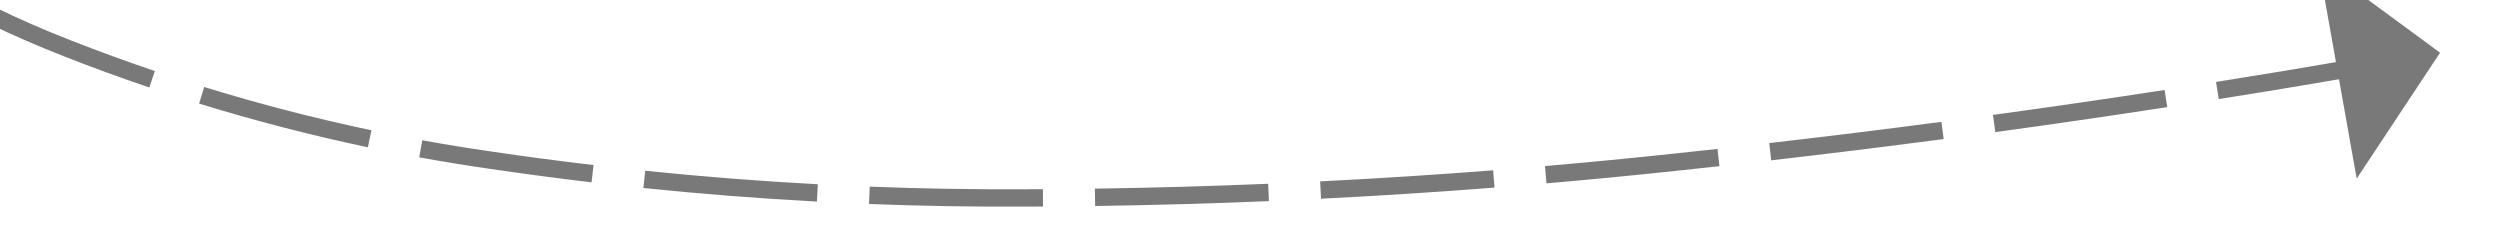 ﻿<?xml version="1.0" encoding="utf-8"?>
<svg version="1.1" xmlns:xlink="http://www.w3.org/1999/xlink" width="144px" height="14px" viewBox="686 492  144 14" xmlns="http://www.w3.org/2000/svg">
  <g transform="matrix(0.309 -0.951 0.951 0.309 49.188 1065.701 )">
    <path d="M 773.826 387.626  C 776.933 386.471  780.103 385.49  783.321 384.69  L 783.079 383.72  C 779.826 384.529  776.62 385.52  773.477 386.689  L 773.826 387.626  Z M 762.402 393.501  C 765.131 391.639  768.032 390.041  771.065 388.73  L 770.668 387.812  C 767.577 389.149  764.62 390.777  761.838 392.675  L 762.402 393.501  Z M 752.849 402.052  C 754.049 400.619  755.34 399.263  756.713 397.994  C 757.769 397.033  758.865 396.116  759.996 395.245  L 759.386 394.452  C 758.232 395.341  757.115 396.276  756.037 397.256  C 754.632 398.555  753.311 399.943  752.082 401.41  L 752.849 402.052  Z M 746.147 412.967  C 747.445 409.934  749.081 407.056  751.023 404.389  L 750.215 403.801  C 748.228 406.528  746.555 409.471  745.228 412.574  L 746.147 412.967  Z M 742.441 425.288  C 743.051 422.037  743.928 418.841  745.061 415.733  L 744.121 415.391  C 742.969 418.55  742.079 421.798  741.458 425.103  L 742.441 425.288  Z M 741.317 438.135  C 741.338 436.432  741.398 434.729  741.499 433.029  C 741.59 431.422  741.745 429.819  741.964 428.224  L 740.973 428.088  C 740.751 429.709  740.593 431.338  740.501 432.971  C 740.399 434.687  740.338 436.404  740.317 438.123  L 741.317 438.135  Z M 741.927 451.053  C 741.573 447.754  741.371 444.439  741.321 441.121  L 740.321 441.136  C 740.372 444.485  740.576 447.83  740.932 451.16  L 741.927 451.053  Z M 743.975 463.841  C 743.588 461.902  743.229 459.958  742.899 458.009  C 742.67 456.683  742.465 455.352  742.285 454.018  L 741.294 454.152  C 741.476 455.498  741.682 456.84  741.913 458.178  C 742.245 460.136  742.606 462.089  742.994 464.037  L 743.975 463.841  Z M 746.916 476.469  C 746.059 473.256  745.281 470.022  744.582 466.771  L 743.605 466.981  C 744.307 470.248  745.089 473.498  745.95 476.726  L 746.916 476.469  Z M 750.653 488.887  C 750.552 488.581  750.451 488.275  750.35 487.968  C 749.406 485.117  748.525 482.245  747.709 479.354  L 746.746 479.626  C 747.567 482.531  748.452 485.416  749.4 488.282  C 749.501 488.588  749.602 488.895  749.704 489.202  L 750.653 488.887  Z M 754.959 501.133  C 753.799 498.013  752.682 494.877  751.608 491.726  L 750.661 492.049  C 751.738 495.209  752.858 498.353  754.022 501.482  L 754.959 501.133  Z M 759.701 513.218  C 758.43 510.141  757.201 507.047  756.015 503.937  L 755.081 504.293  C 756.27 507.412  757.502 510.514  758.777 513.599  L 759.701 513.218  Z M 764.867 525.129  C 764.531 524.383  764.196 523.637  763.863 522.89  C 762.837 520.598  761.835 518.295  760.856 515.982  L 759.935 516.371  C 760.916 518.69  761.921 520.999  762.95 523.298  C 763.284 524.046  763.619 524.793  763.956 525.54  L 764.867 525.129  Z M 770.335 536.911  C 768.9 533.905  767.491 530.887  766.107 527.858  L 765.197 528.274  C 766.584 531.308  767.996 534.331  769.432 537.342  L 770.335 536.911  Z M 776.054 548.573  C 774.556 545.599  773.082 542.612  771.632 539.613  L 770.732 540.048  C 772.184 543.052  773.66 546.044  775.161 549.023  L 776.054 548.573  Z M 781.092 558.349  C 779.849 555.99  778.621 553.622  777.41 551.247  L 776.519 551.701  C 778.034 554.673  779.575 557.632  781.14 560.579  L 781.092 558.349  Z M 786.227 384.02  C 789.47 383.329  792.749 382.82  796.049 382.498  L 795.951 381.502  C 792.614 381.829  789.298 382.343  786.019 383.041  L 786.227 384.02  Z M 774.617 560.674  L 783 563  L 785.732 554.74  L 774.617 560.674  Z " fill-rule="nonzero" fill="#797979" stroke="none" />
  </g>
</svg>